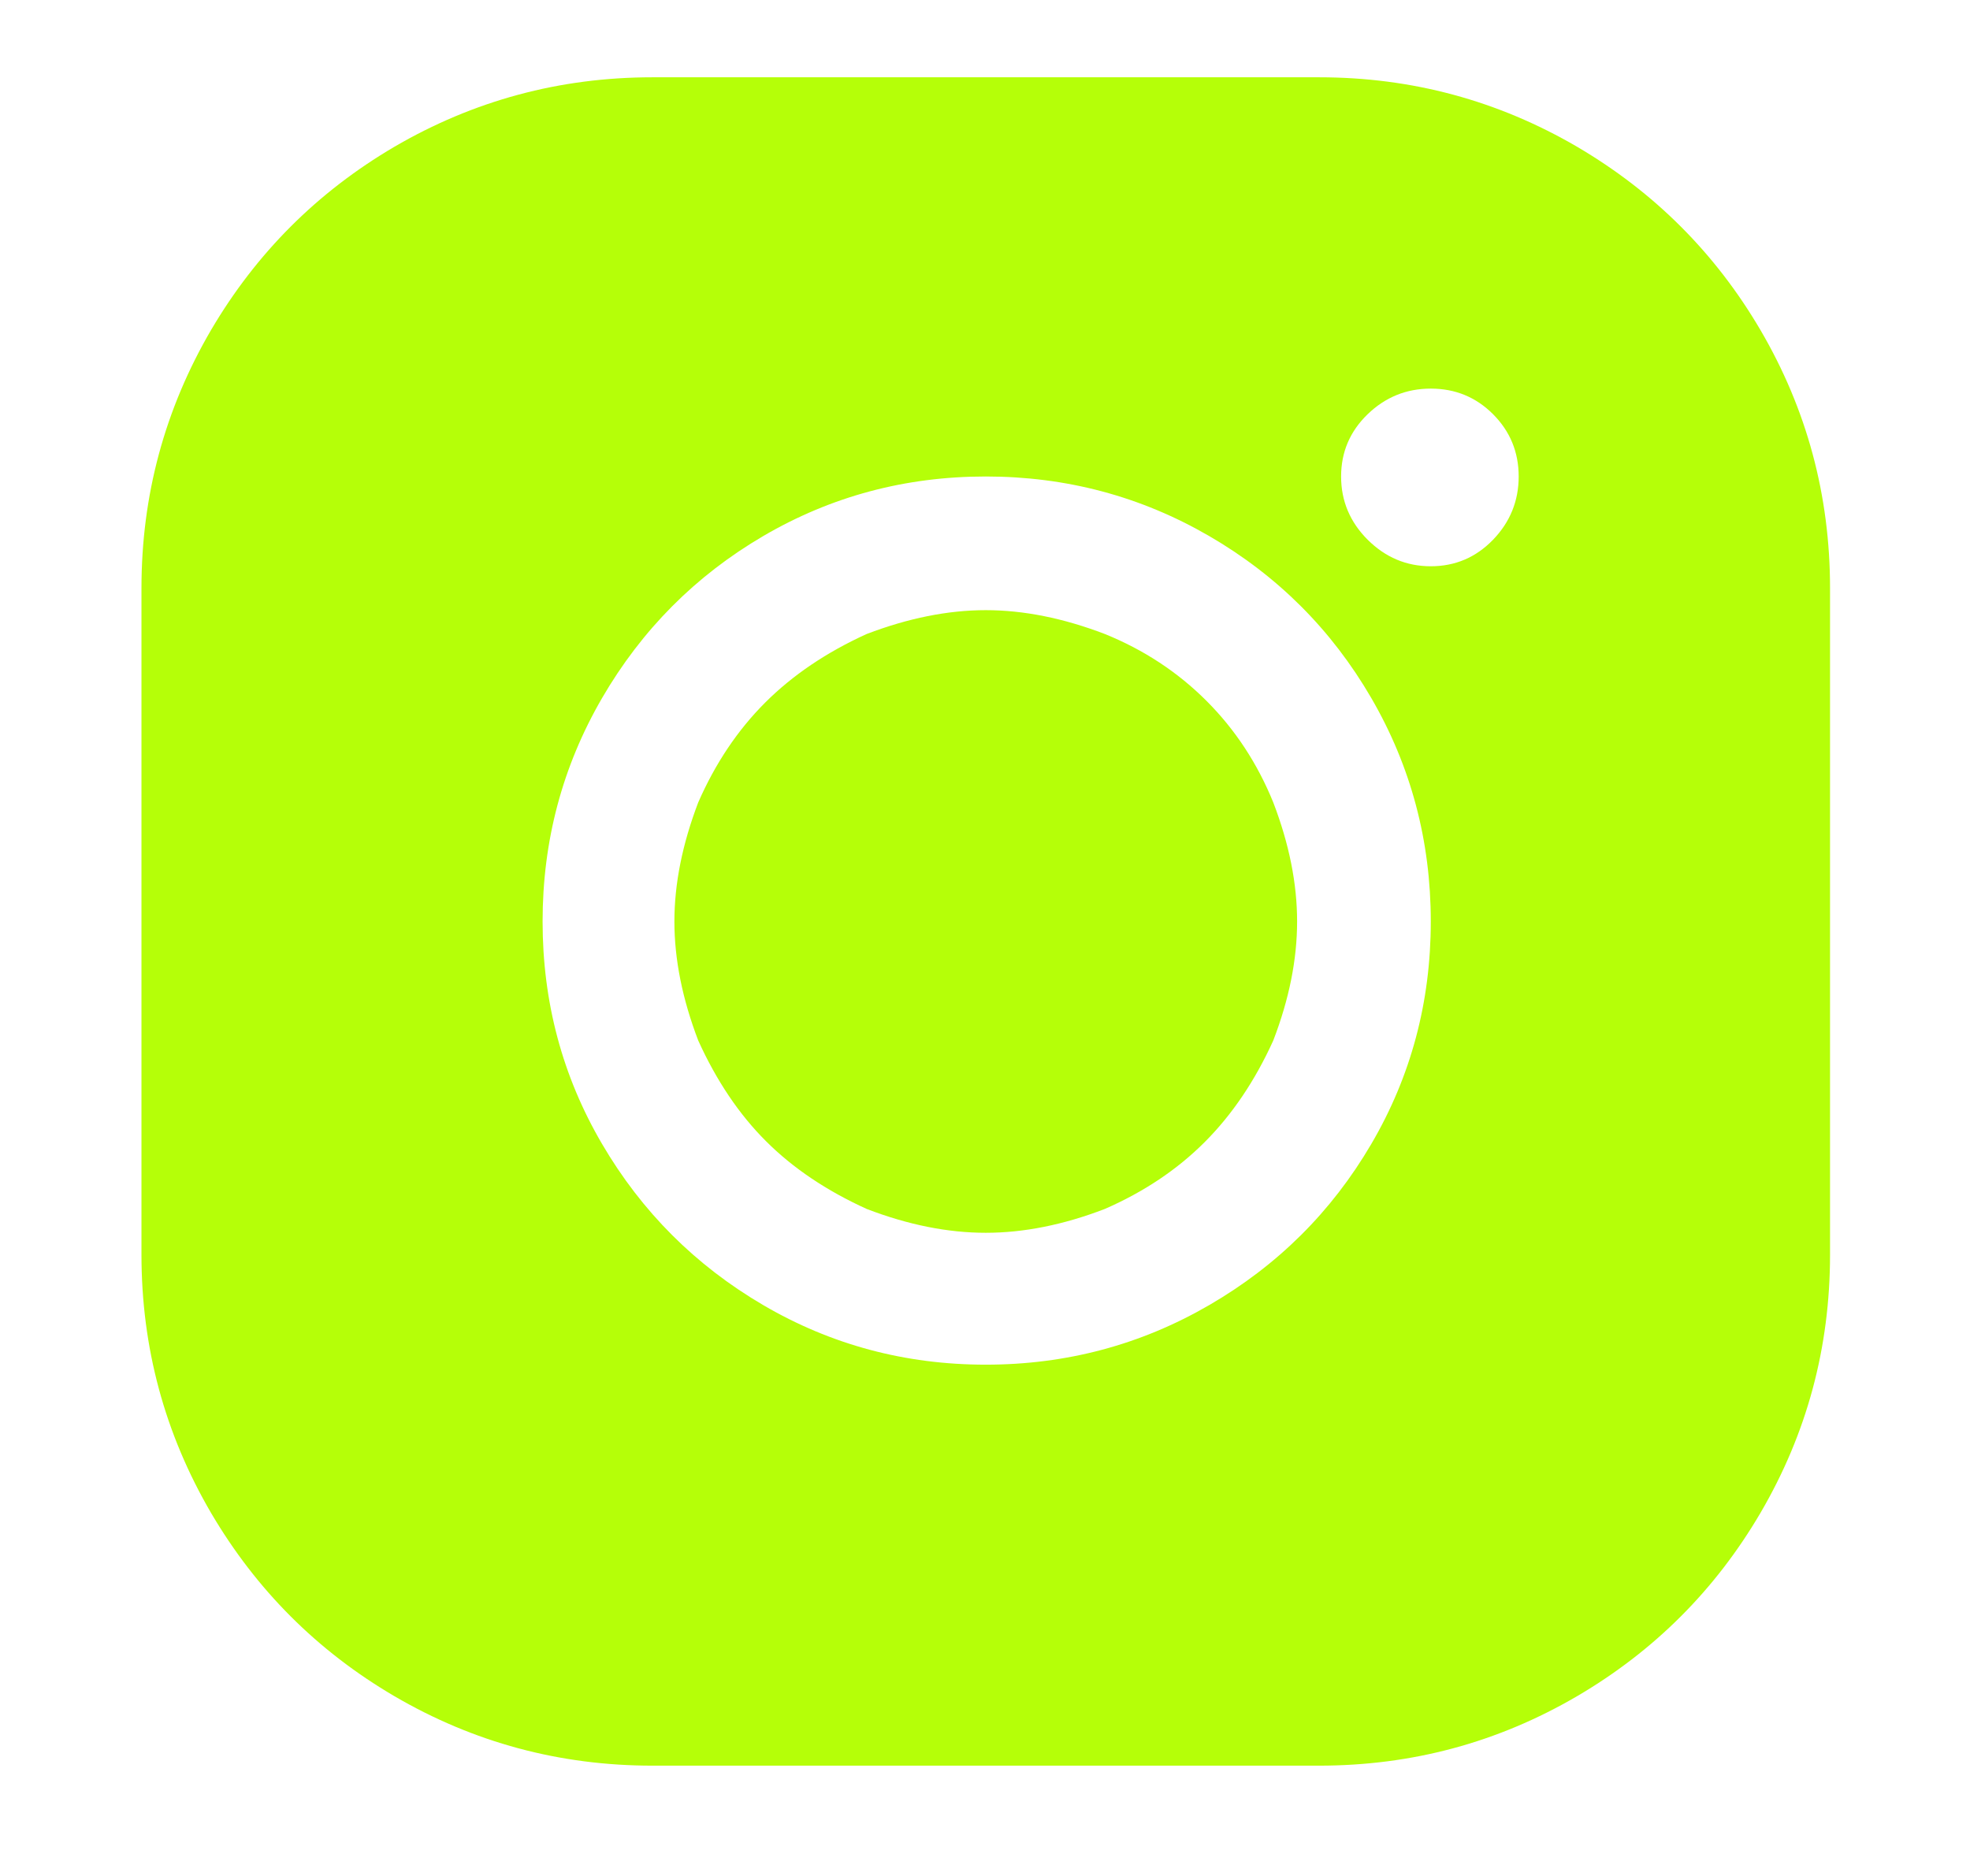 <svg width="21" height="20" viewBox="0 0 21 20" fill="none" xmlns="http://www.w3.org/2000/svg">
<path d="M6.955 0.824C5.966 0.824 5.048 1.072 4.202 1.566C3.382 2.048 2.732 2.698 2.25 3.518C1.756 4.364 1.508 5.282 1.508 6.271V13.377C1.508 14.367 1.756 15.284 2.25 16.13C2.732 16.95 3.382 17.601 4.202 18.082C5.048 18.577 5.966 18.824 6.955 18.824H14.061C15.051 18.824 15.968 18.577 16.814 18.082C17.634 17.601 18.285 16.95 18.766 16.13C19.261 15.284 19.508 14.367 19.508 13.377V6.271C19.508 5.282 19.261 4.364 18.766 3.518C18.285 2.698 17.634 2.048 16.814 1.566C15.968 1.072 15.051 0.824 14.061 0.824H6.955ZM15.252 4.143C15.513 4.143 15.734 4.234 15.916 4.416C16.098 4.599 16.189 4.82 16.189 5.08C16.189 5.34 16.098 5.565 15.916 5.754C15.734 5.942 15.513 6.037 15.252 6.037C14.992 6.037 14.768 5.942 14.579 5.754C14.39 5.565 14.296 5.34 14.296 5.08C14.296 4.82 14.39 4.599 14.579 4.416C14.768 4.234 14.992 4.143 15.252 4.143ZM10.508 5.08C11.367 5.08 12.161 5.292 12.89 5.715C13.619 6.138 14.195 6.714 14.618 7.442C15.041 8.171 15.252 8.965 15.252 9.824C15.252 10.683 15.041 11.474 14.618 12.196C14.195 12.919 13.619 13.491 12.89 13.914C12.161 14.337 11.367 14.549 10.508 14.549C9.649 14.549 8.859 14.337 8.136 13.914C7.414 13.491 6.841 12.919 6.418 12.196C5.995 11.474 5.784 10.683 5.784 9.824C5.784 8.965 5.995 8.171 6.418 7.442C6.841 6.714 7.414 6.138 8.136 5.715C8.859 5.292 9.649 5.08 10.508 5.08ZM10.508 6.505C10.105 6.505 9.682 6.59 9.239 6.759C8.81 6.954 8.449 7.198 8.156 7.491C7.863 7.784 7.625 8.139 7.443 8.555C7.274 8.998 7.189 9.421 7.189 9.824C7.189 10.228 7.274 10.651 7.443 11.093C7.638 11.523 7.879 11.881 8.166 12.167C8.452 12.453 8.81 12.694 9.239 12.889C9.682 13.059 10.105 13.143 10.508 13.143C10.912 13.143 11.335 13.059 11.777 12.889C12.194 12.707 12.548 12.47 12.841 12.177C13.134 11.884 13.378 11.523 13.573 11.093C13.743 10.651 13.827 10.228 13.827 9.824C13.827 9.421 13.743 8.998 13.573 8.555C13.404 8.139 13.167 7.778 12.861 7.472C12.555 7.166 12.194 6.928 11.777 6.759C11.335 6.59 10.912 6.505 10.508 6.505Z" fill="#B5FF08"/>
</svg>
